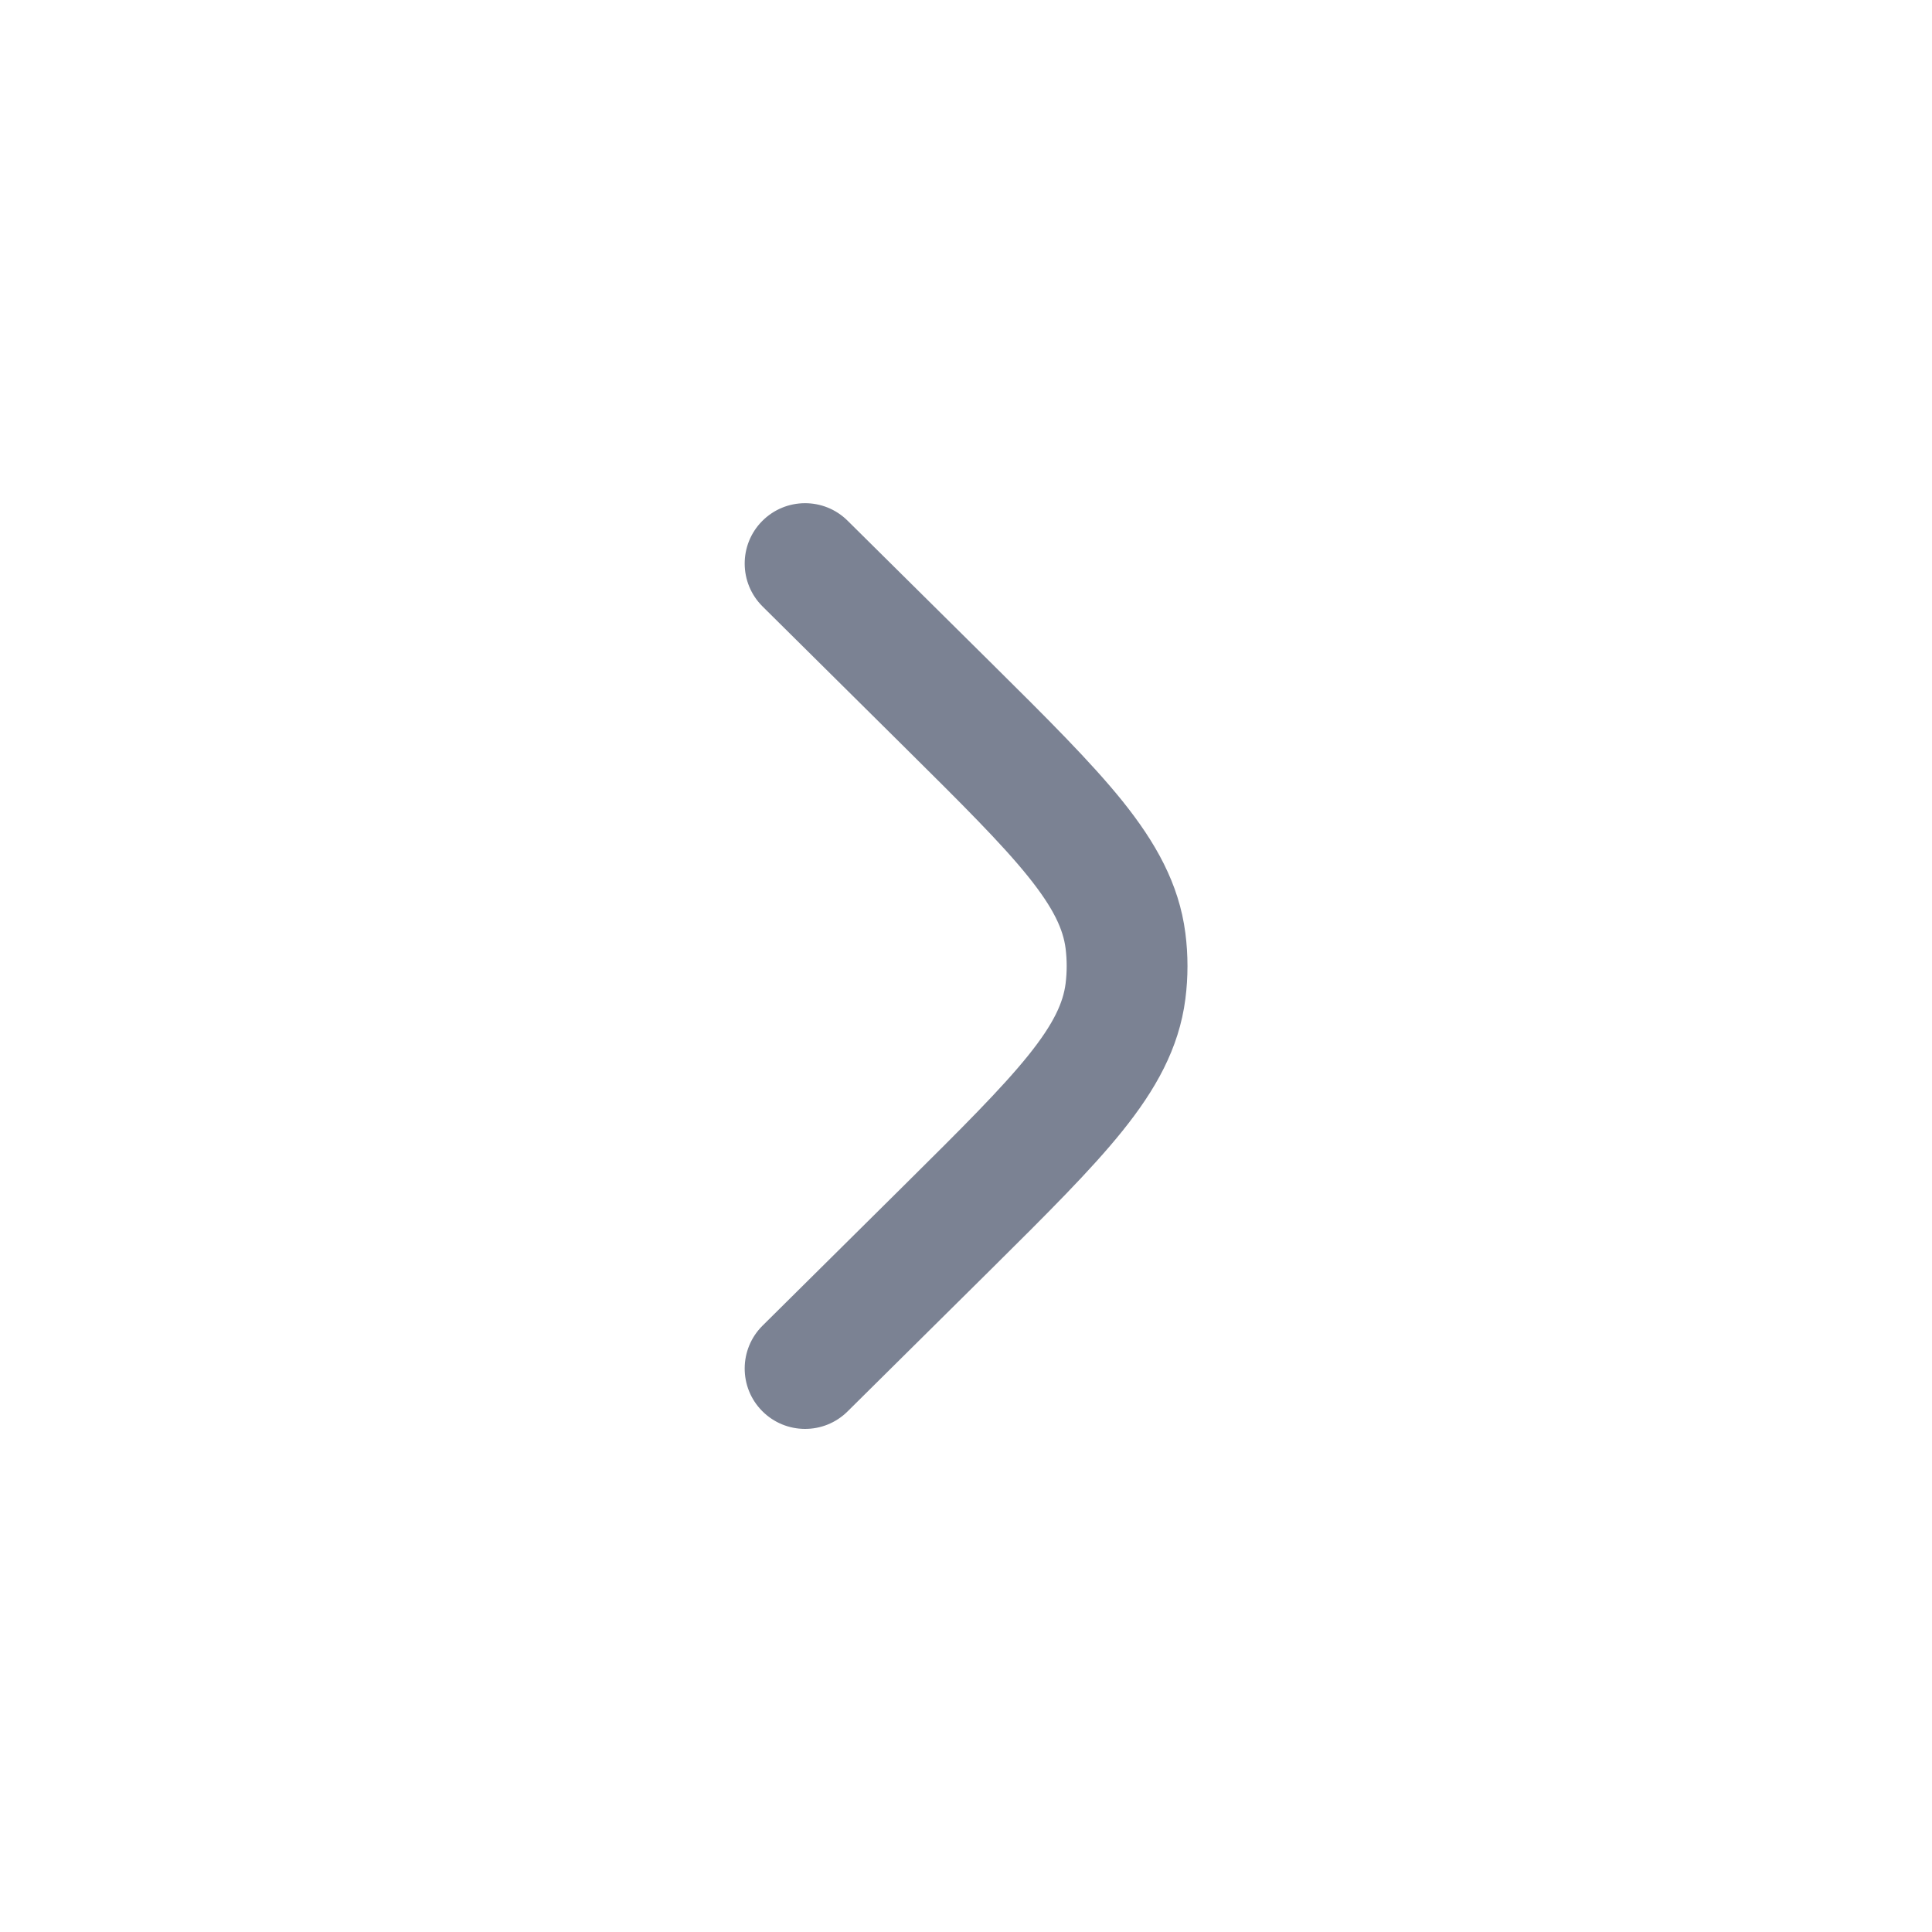 <svg width="20" height="20" viewBox="0 0 20 20" fill="none" xmlns="http://www.w3.org/2000/svg">
<path d="M8.774 5.39C8.529 5.147 8.133 5.149 7.89 5.394C7.647 5.639 7.649 6.035 7.894 6.278L9.363 7.734C9.959 8.325 10.368 8.731 10.645 9.076C10.914 9.411 11.006 9.626 11.031 9.818C11.046 9.939 11.046 10.062 11.031 10.182C11.006 10.375 10.914 10.59 10.645 10.925C10.368 11.269 9.959 11.676 9.363 12.267L7.894 13.723C7.649 13.966 7.647 14.362 7.89 14.607C8.133 14.852 8.529 14.854 8.774 14.611L10.27 13.129C10.833 12.57 11.293 12.114 11.62 11.707C11.959 11.285 12.205 10.856 12.271 10.341C12.3 10.115 12.3 9.886 12.271 9.66C12.205 9.145 11.959 8.716 11.62 8.293C11.293 7.887 10.833 7.43 10.27 6.872L8.774 5.39Z" fill="#7B8293"/>
</svg>
